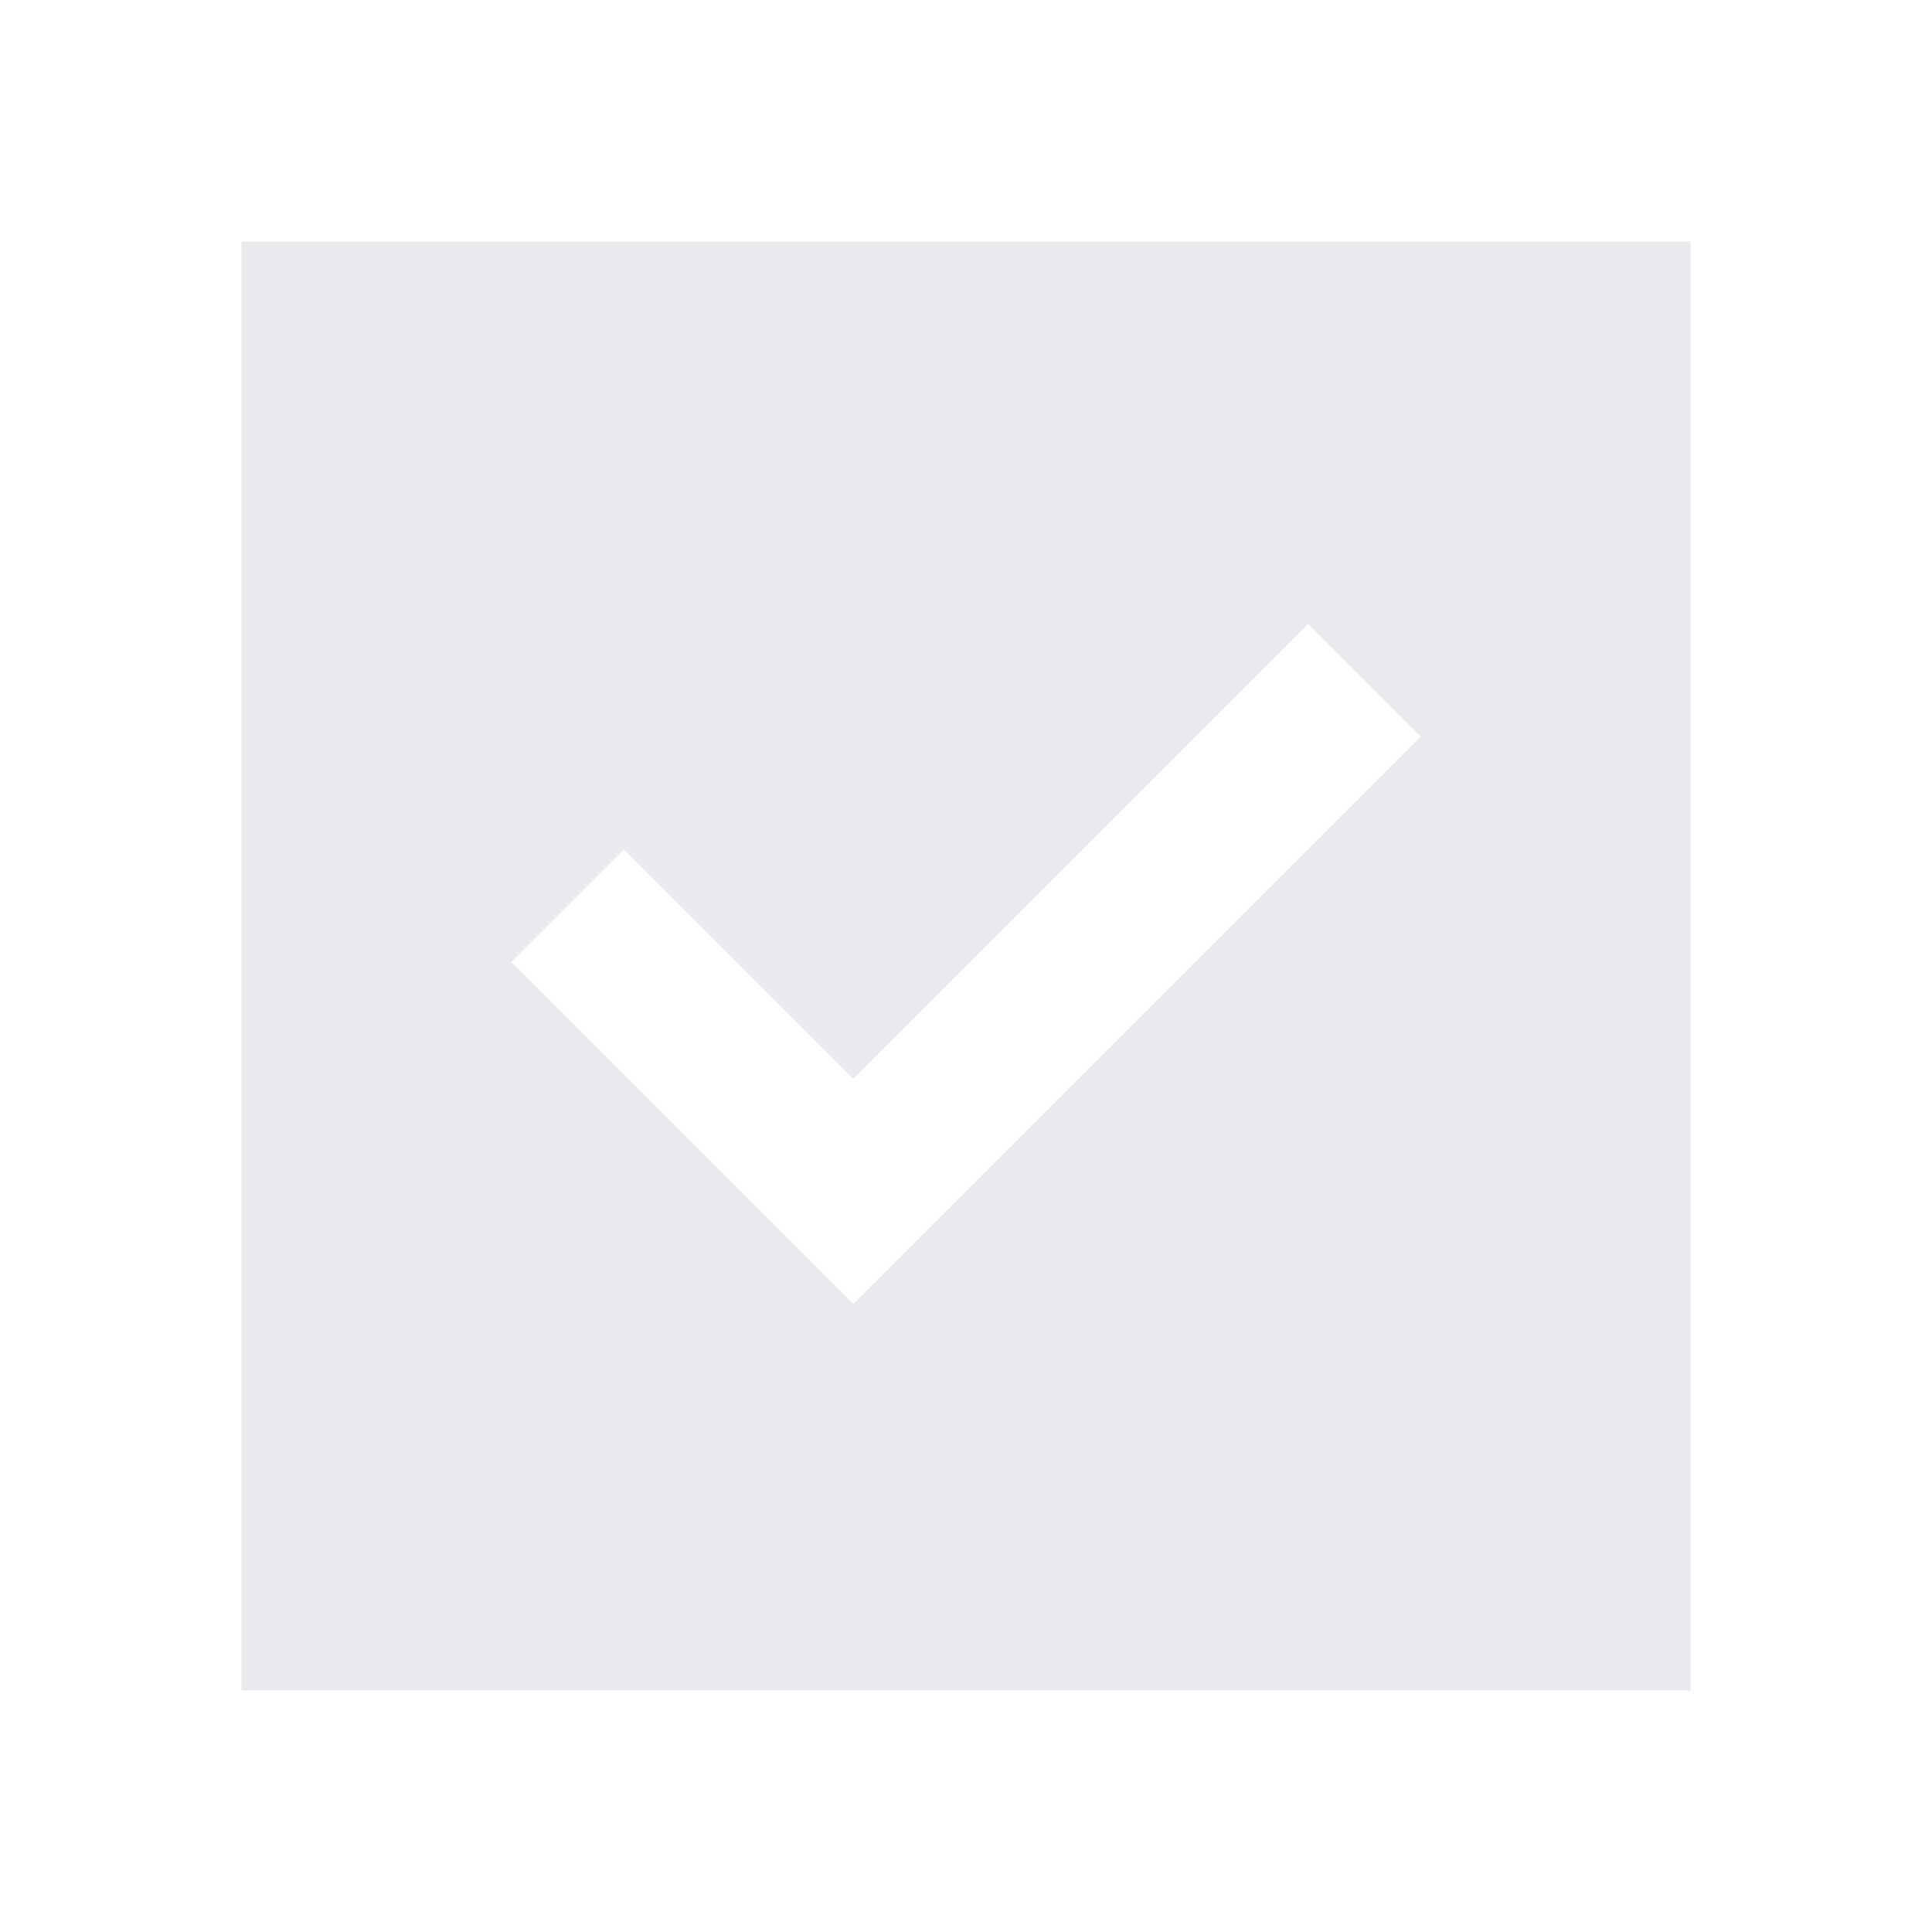<svg xmlns="http://www.w3.org/2000/svg" height="24px" viewBox="0 -960 960 960" width="24px" fill="#e8eaed"><path d="m424-312 282-282-56-56-226 226-114-114-56 56 170 170ZM120-120v-720h720v720H120Z"/></svg>